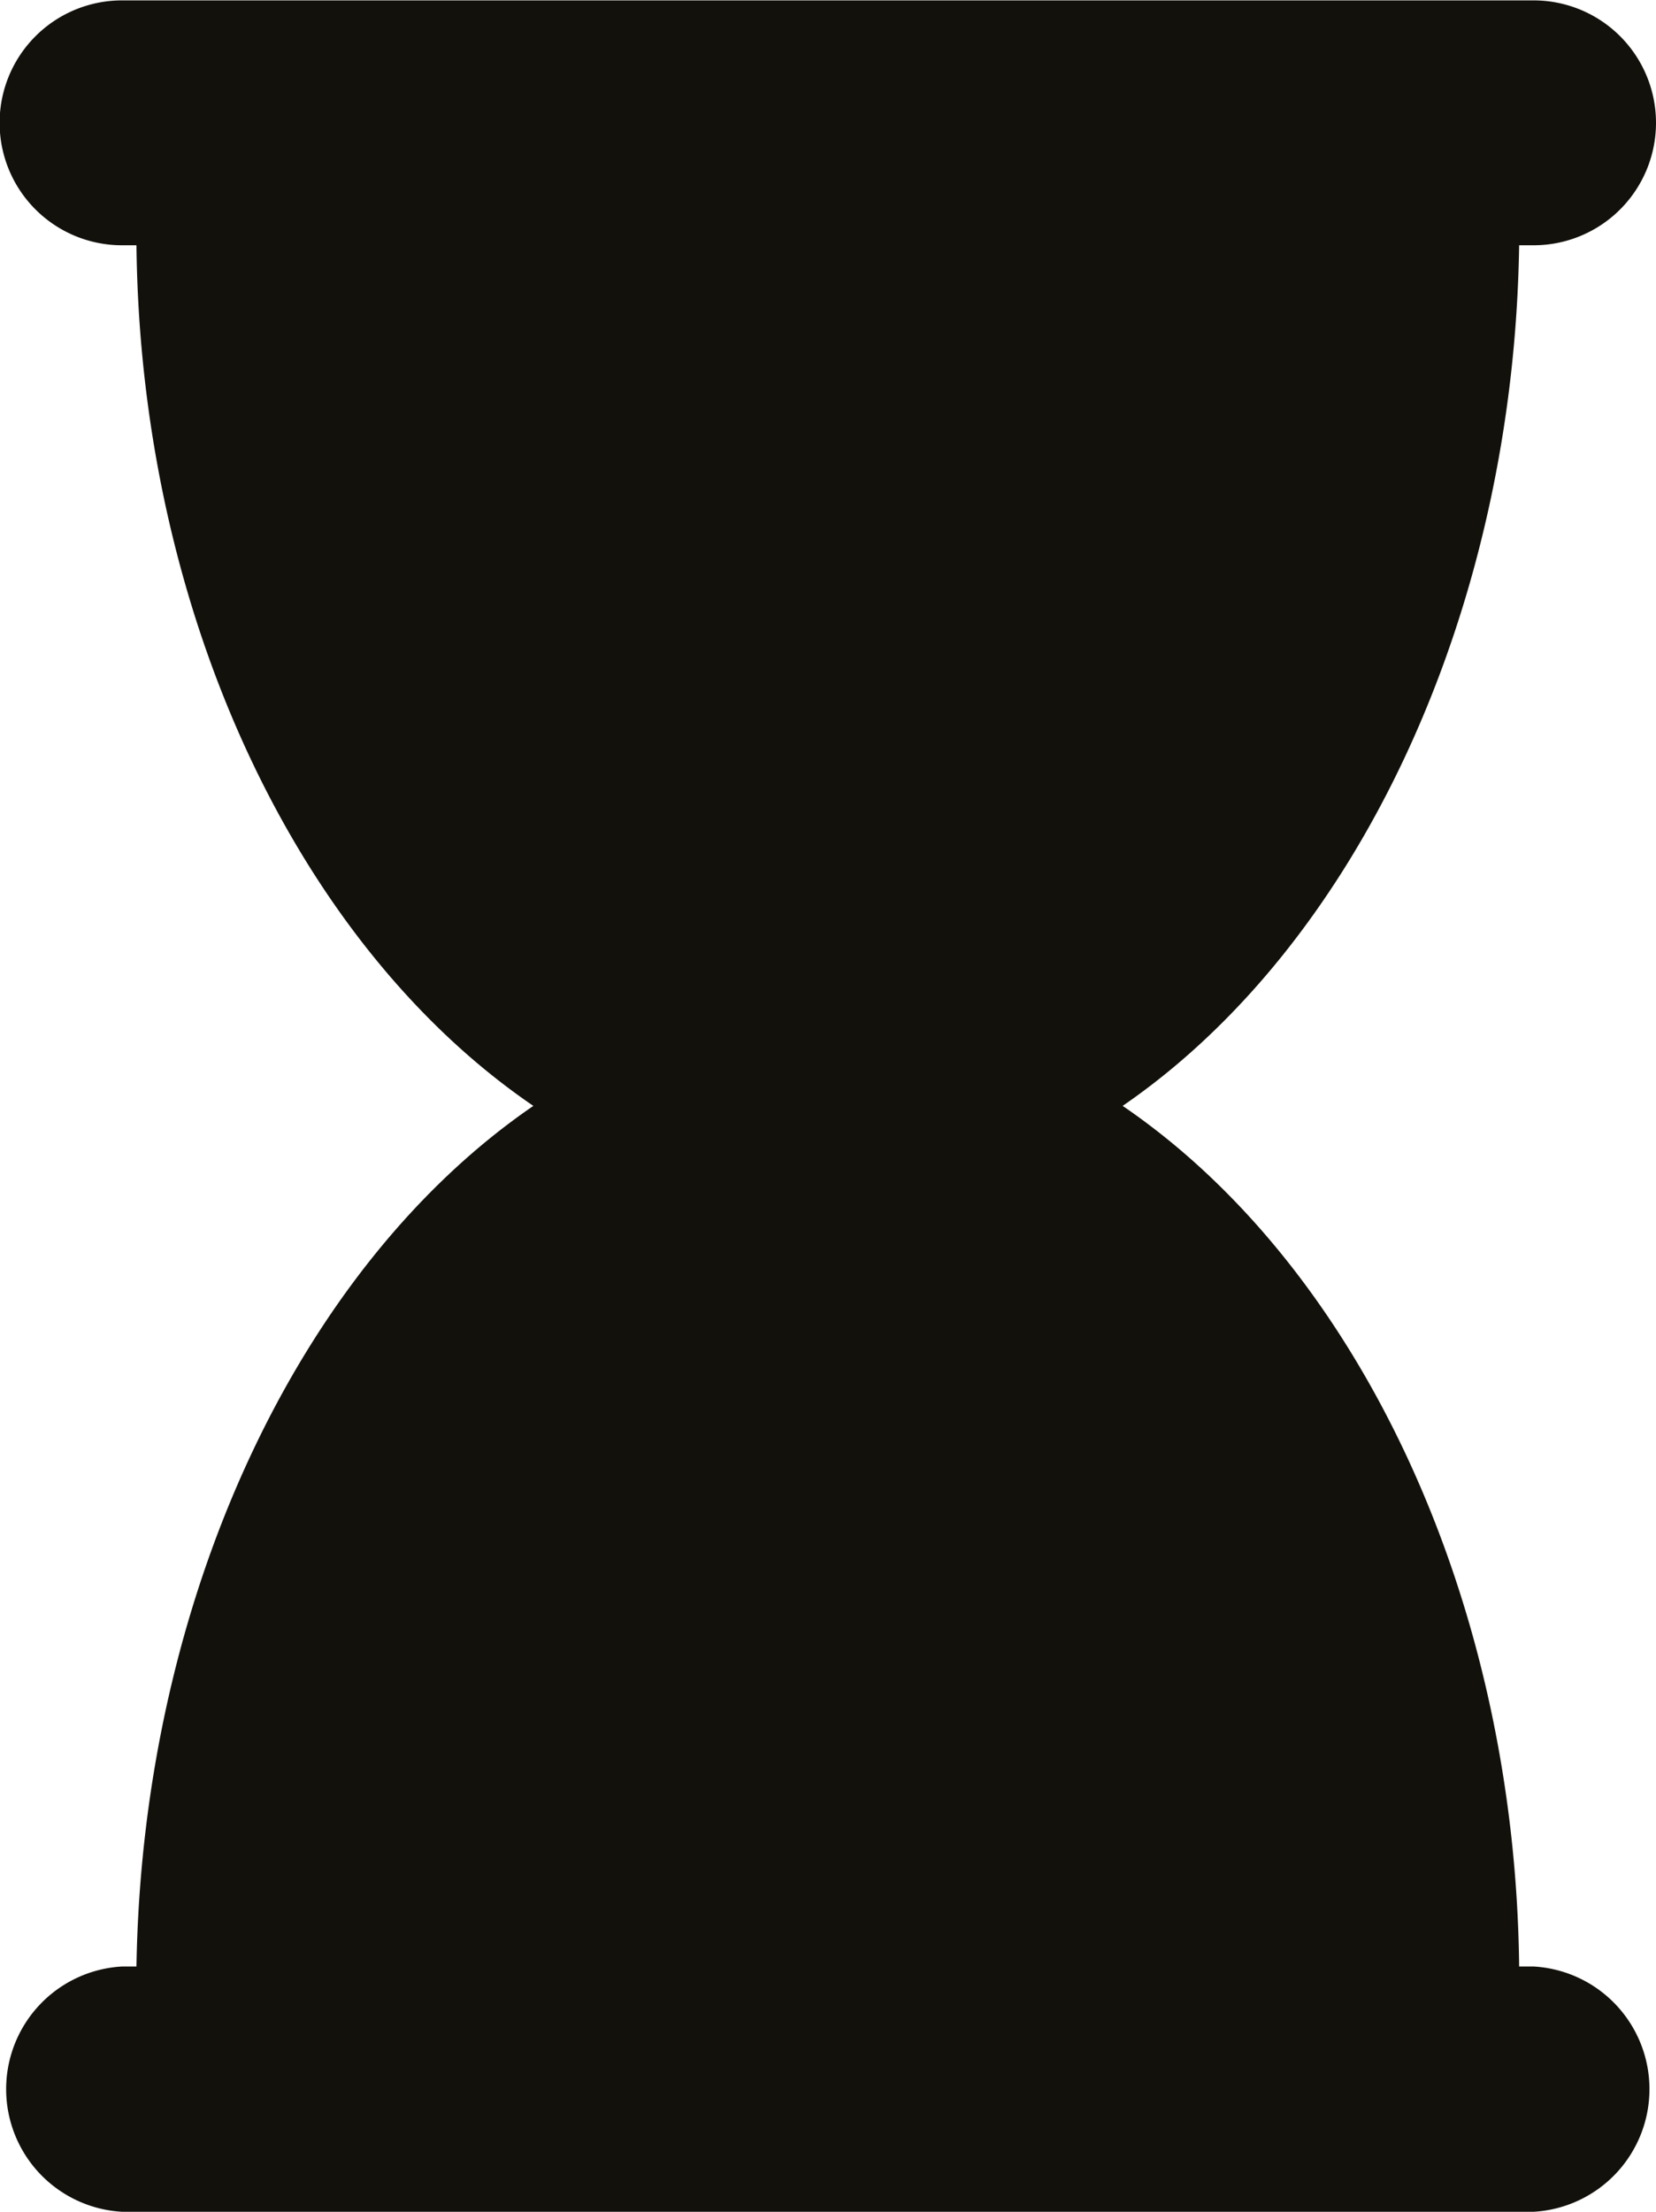 <svg xmlns="http://www.w3.org/2000/svg" viewBox="0 0 42.35 56.54"><defs><style>.cls-1{fill:#13110c;}</style></defs><title>Fichier 23</title><g id="Calque_2" data-name="Calque 2"><g id="Calque_1-2" data-name="Calque 1"><path class="cls-1" d="M39.22,50.27h-.37c-.1-9.39-4.11-17.89-10.14-22,6-4.12,10-12.61,10.14-22h.37a3.13,3.13,0,1,0,0-6.26H3.12a3.13,3.13,0,0,0,0,6.26h.37c.1,9.4,4.12,17.89,10.15,22-6,4.11-10,12.61-10.15,22H3.12a3.14,3.14,0,0,0,0,6.27h36.1a3.14,3.14,0,0,0,0-6.27Z"/></g></g></svg>